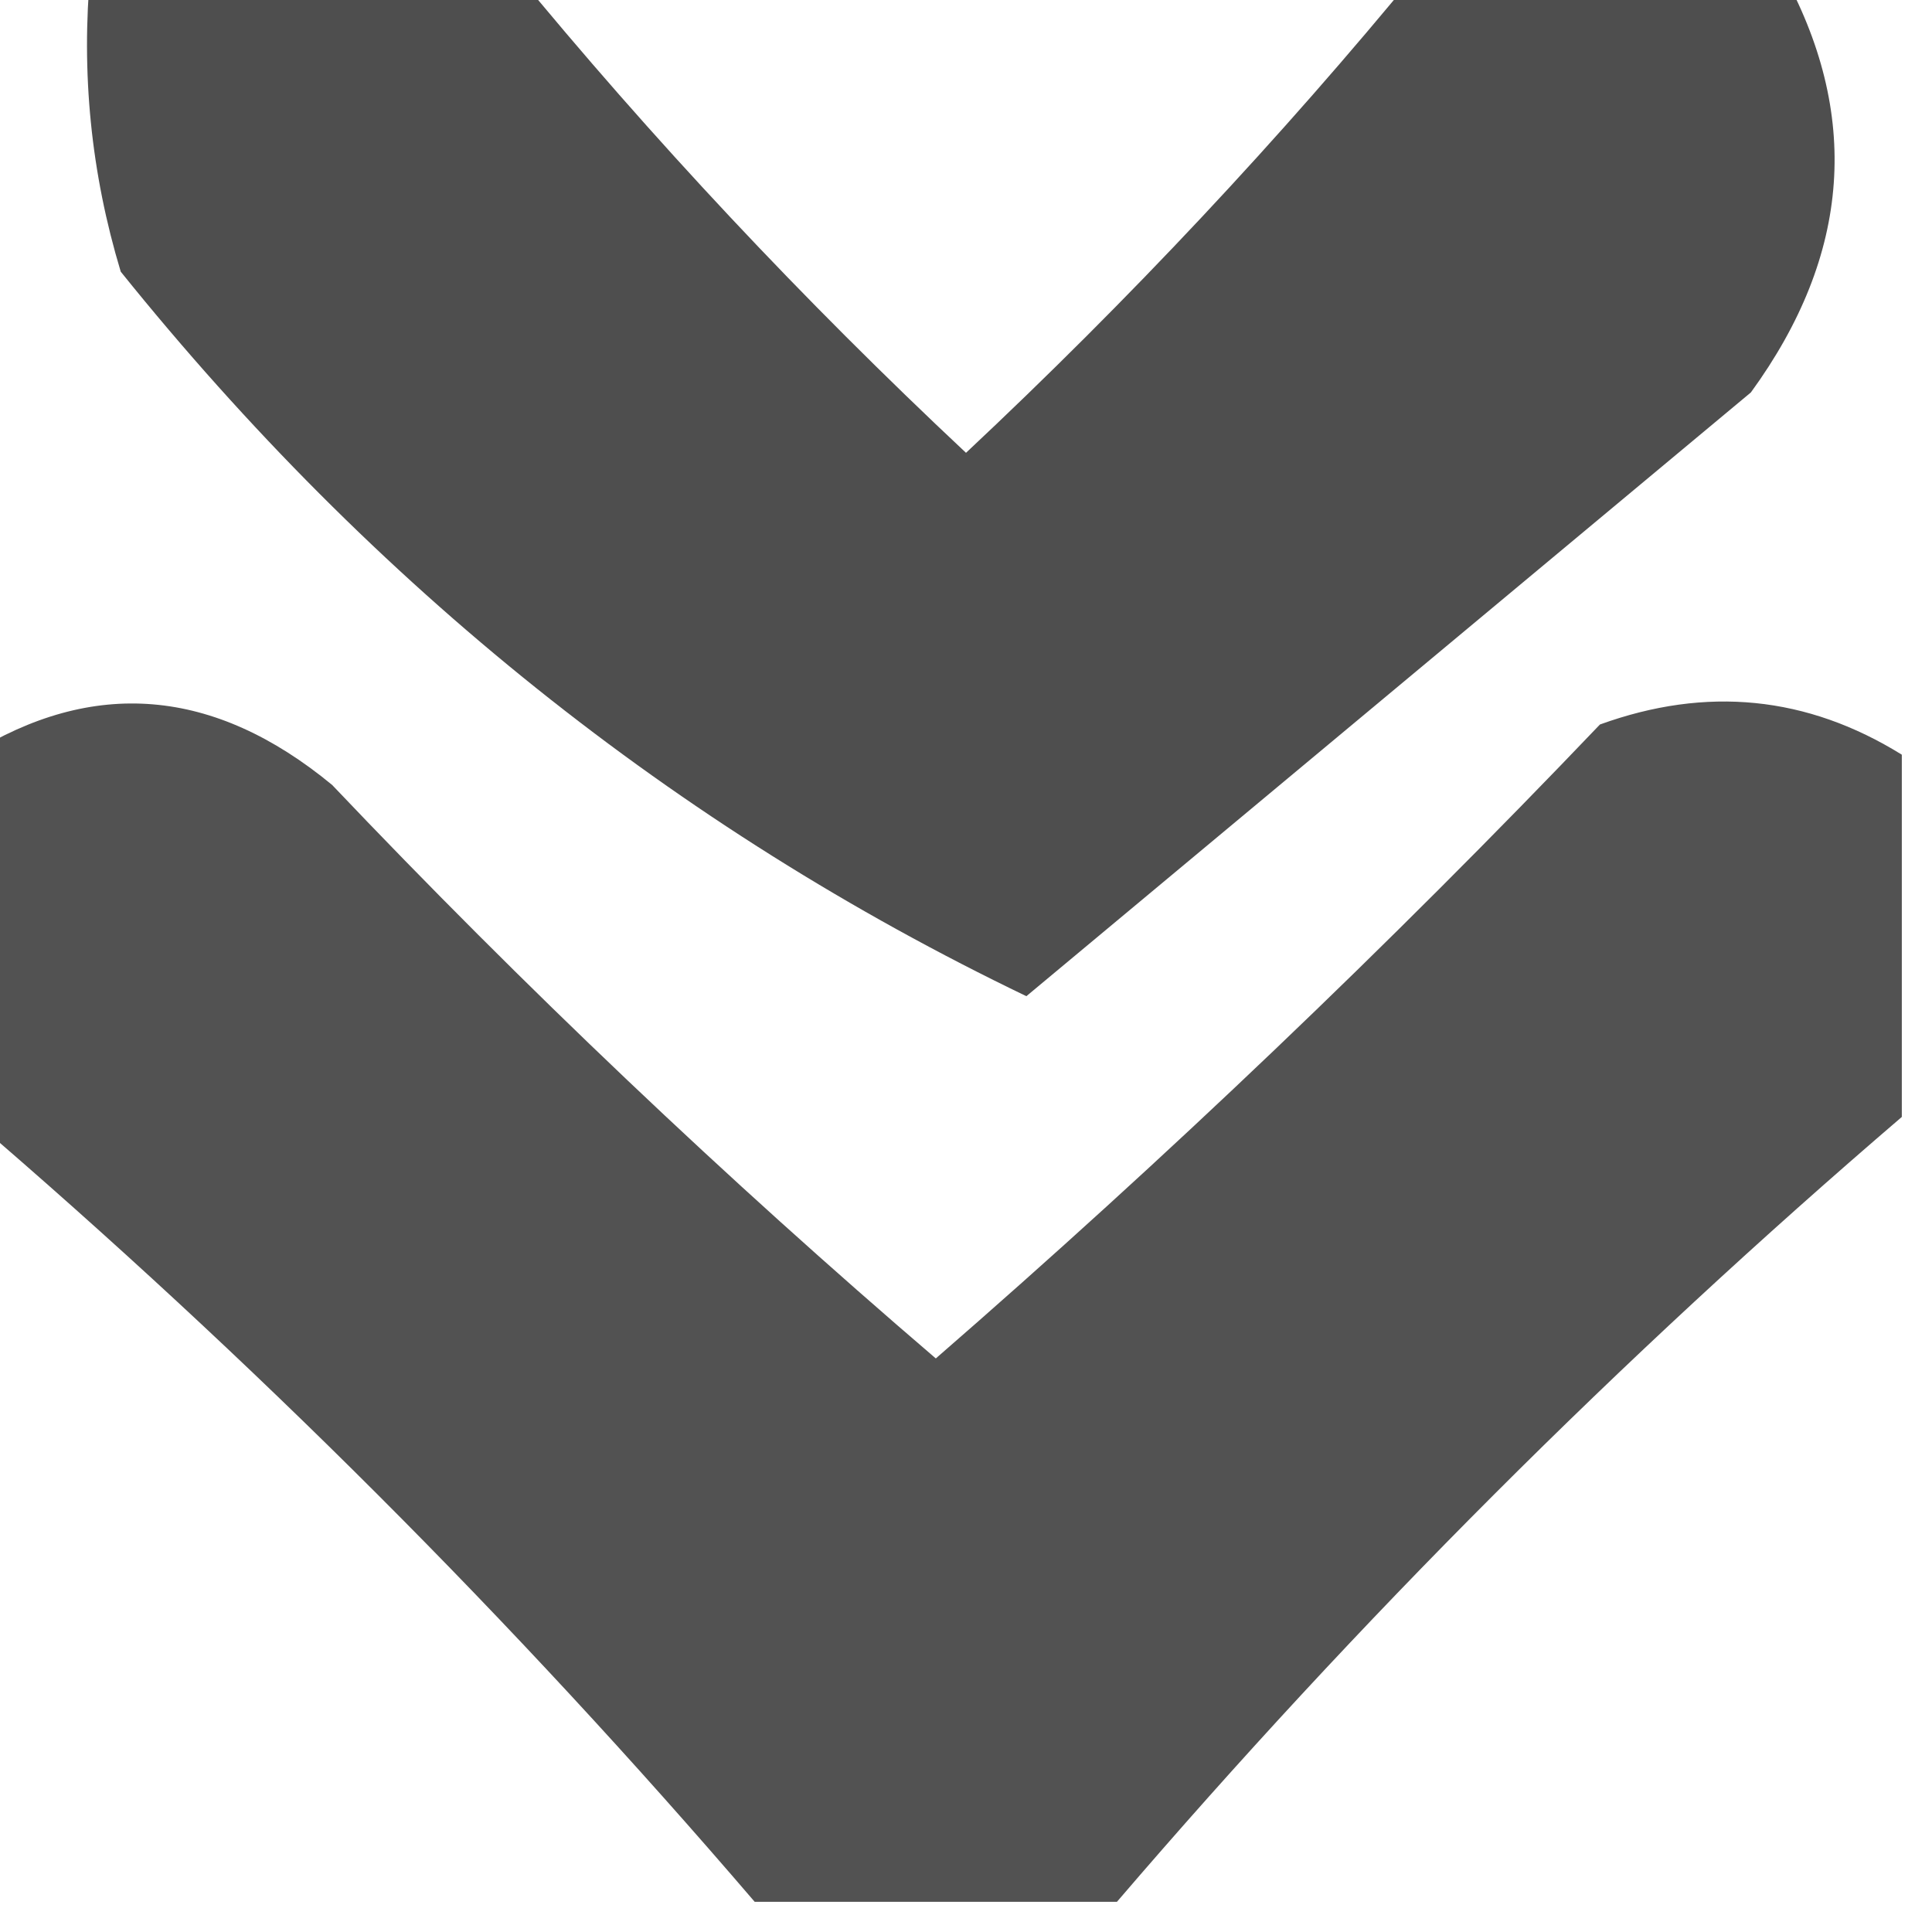 <?xml version="1.0" encoding="UTF-8"?>
<!DOCTYPE svg PUBLIC "-//W3C//DTD SVG 1.1//EN" "http://www.w3.org/Graphics/SVG/1.1/DTD/svg11.dtd">
<svg xmlns="http://www.w3.org/2000/svg" version="1.1" width="32px" height="32px" style="shape-rendering:geometricPrecision; text-rendering:geometricPrecision; image-rendering:optimizeQuality; fill-rule:evenodd; clip-rule:evenodd" xmlns:xlink="http://www.w3.org/1999/xlink">
<g><path style="opacity:0.695" fill="#000000" d="M 1.5,-0.5 C 3.833,-0.5 6.167,-0.5 8.5,-0.5C 10.795,2.297 13.295,4.964 16,7.5C 18.705,4.964 21.205,2.297 23.5,-0.5C 25.5,-0.5 27.5,-0.5 29.5,-0.5C 30.83,1.881 30.664,4.214 29,6.5C 25,9.833 21,13.167 17,16.5C 11.187,13.705 6.187,9.705 2,4.5C 1.506,2.866 1.34,1.199 1.5,-0.5 Z"/></g>
<g><path style="opacity:0.676" fill="#000000" d="M 31.5,12.5 C 31.5,14.5 31.5,16.5 31.5,18.5C 26.833,22.5 22.5,26.833 18.5,31.5C 16.5,31.5 14.5,31.5 12.5,31.5C 8.5,26.833 4.167,22.5 -0.5,18.5C -0.5,16.5 -0.5,14.5 -0.5,12.5C 1.544,11.222 3.544,11.388 5.5,13C 8.682,16.349 12.015,19.516 15.5,22.5C 19.318,19.182 22.985,15.682 26.5,12C 28.265,11.36 29.932,11.527 31.5,12.5 Z"/></g>
</svg>
